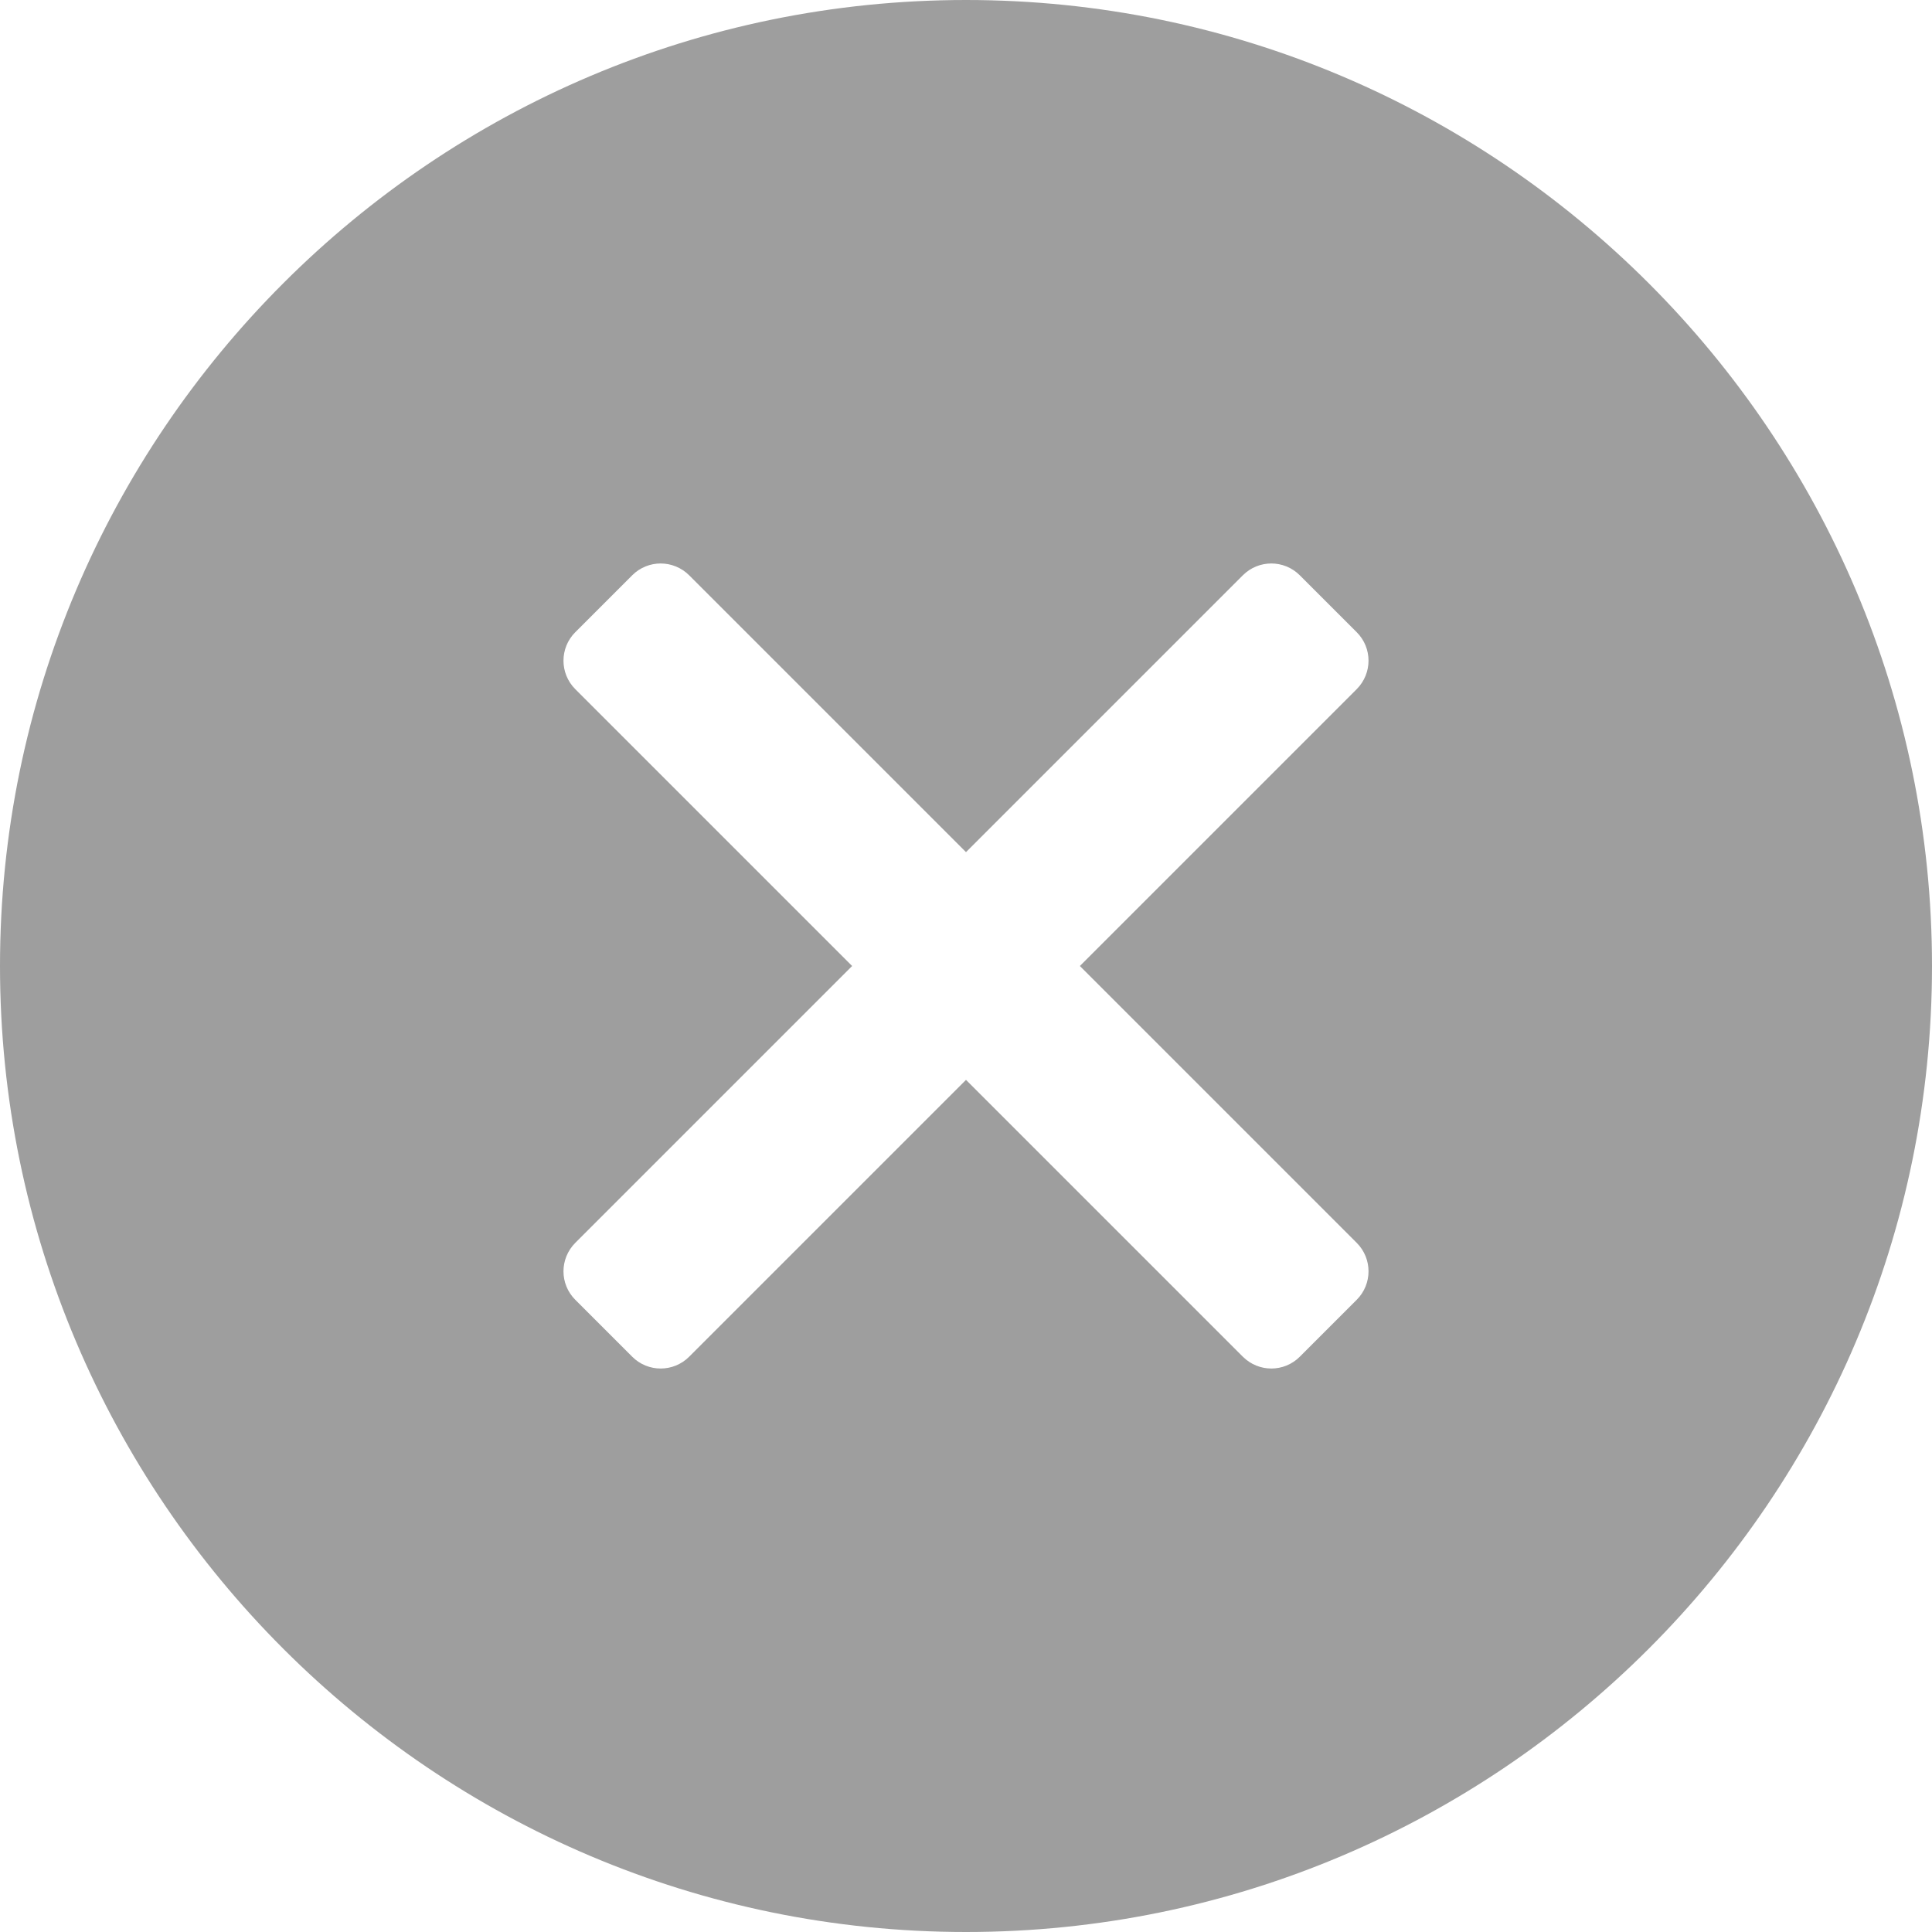 <svg xmlns="http://www.w3.org/2000/svg" width="16" height="16" viewBox="0 0 16 16">
    <path fill="#9E9E9E" d="M8 0C3.589 0 0 3.589 0 8s3.589 8 8 8 8-3.589 8-8-3.589-8-8-8zm3.236 10.293c.13.13.13.341 0 .471l-.472.472c-.13.13-.34.13-.471 0L8 8.943l-2.293 2.293c-.13.13-.341.13-.471 0l-.472-.472c-.13-.13-.13-.34 0-.471L7.057 8 4.764 5.707c-.13-.13-.13-.341 0-.471l.472-.472c.13-.13.34-.13.471 0L8 7.057l2.293-2.293c.13-.13.341-.13.471 0l.472.472c.13.13.13.34 0 .471L8.943 8l2.293 2.293z"/>
</svg>
